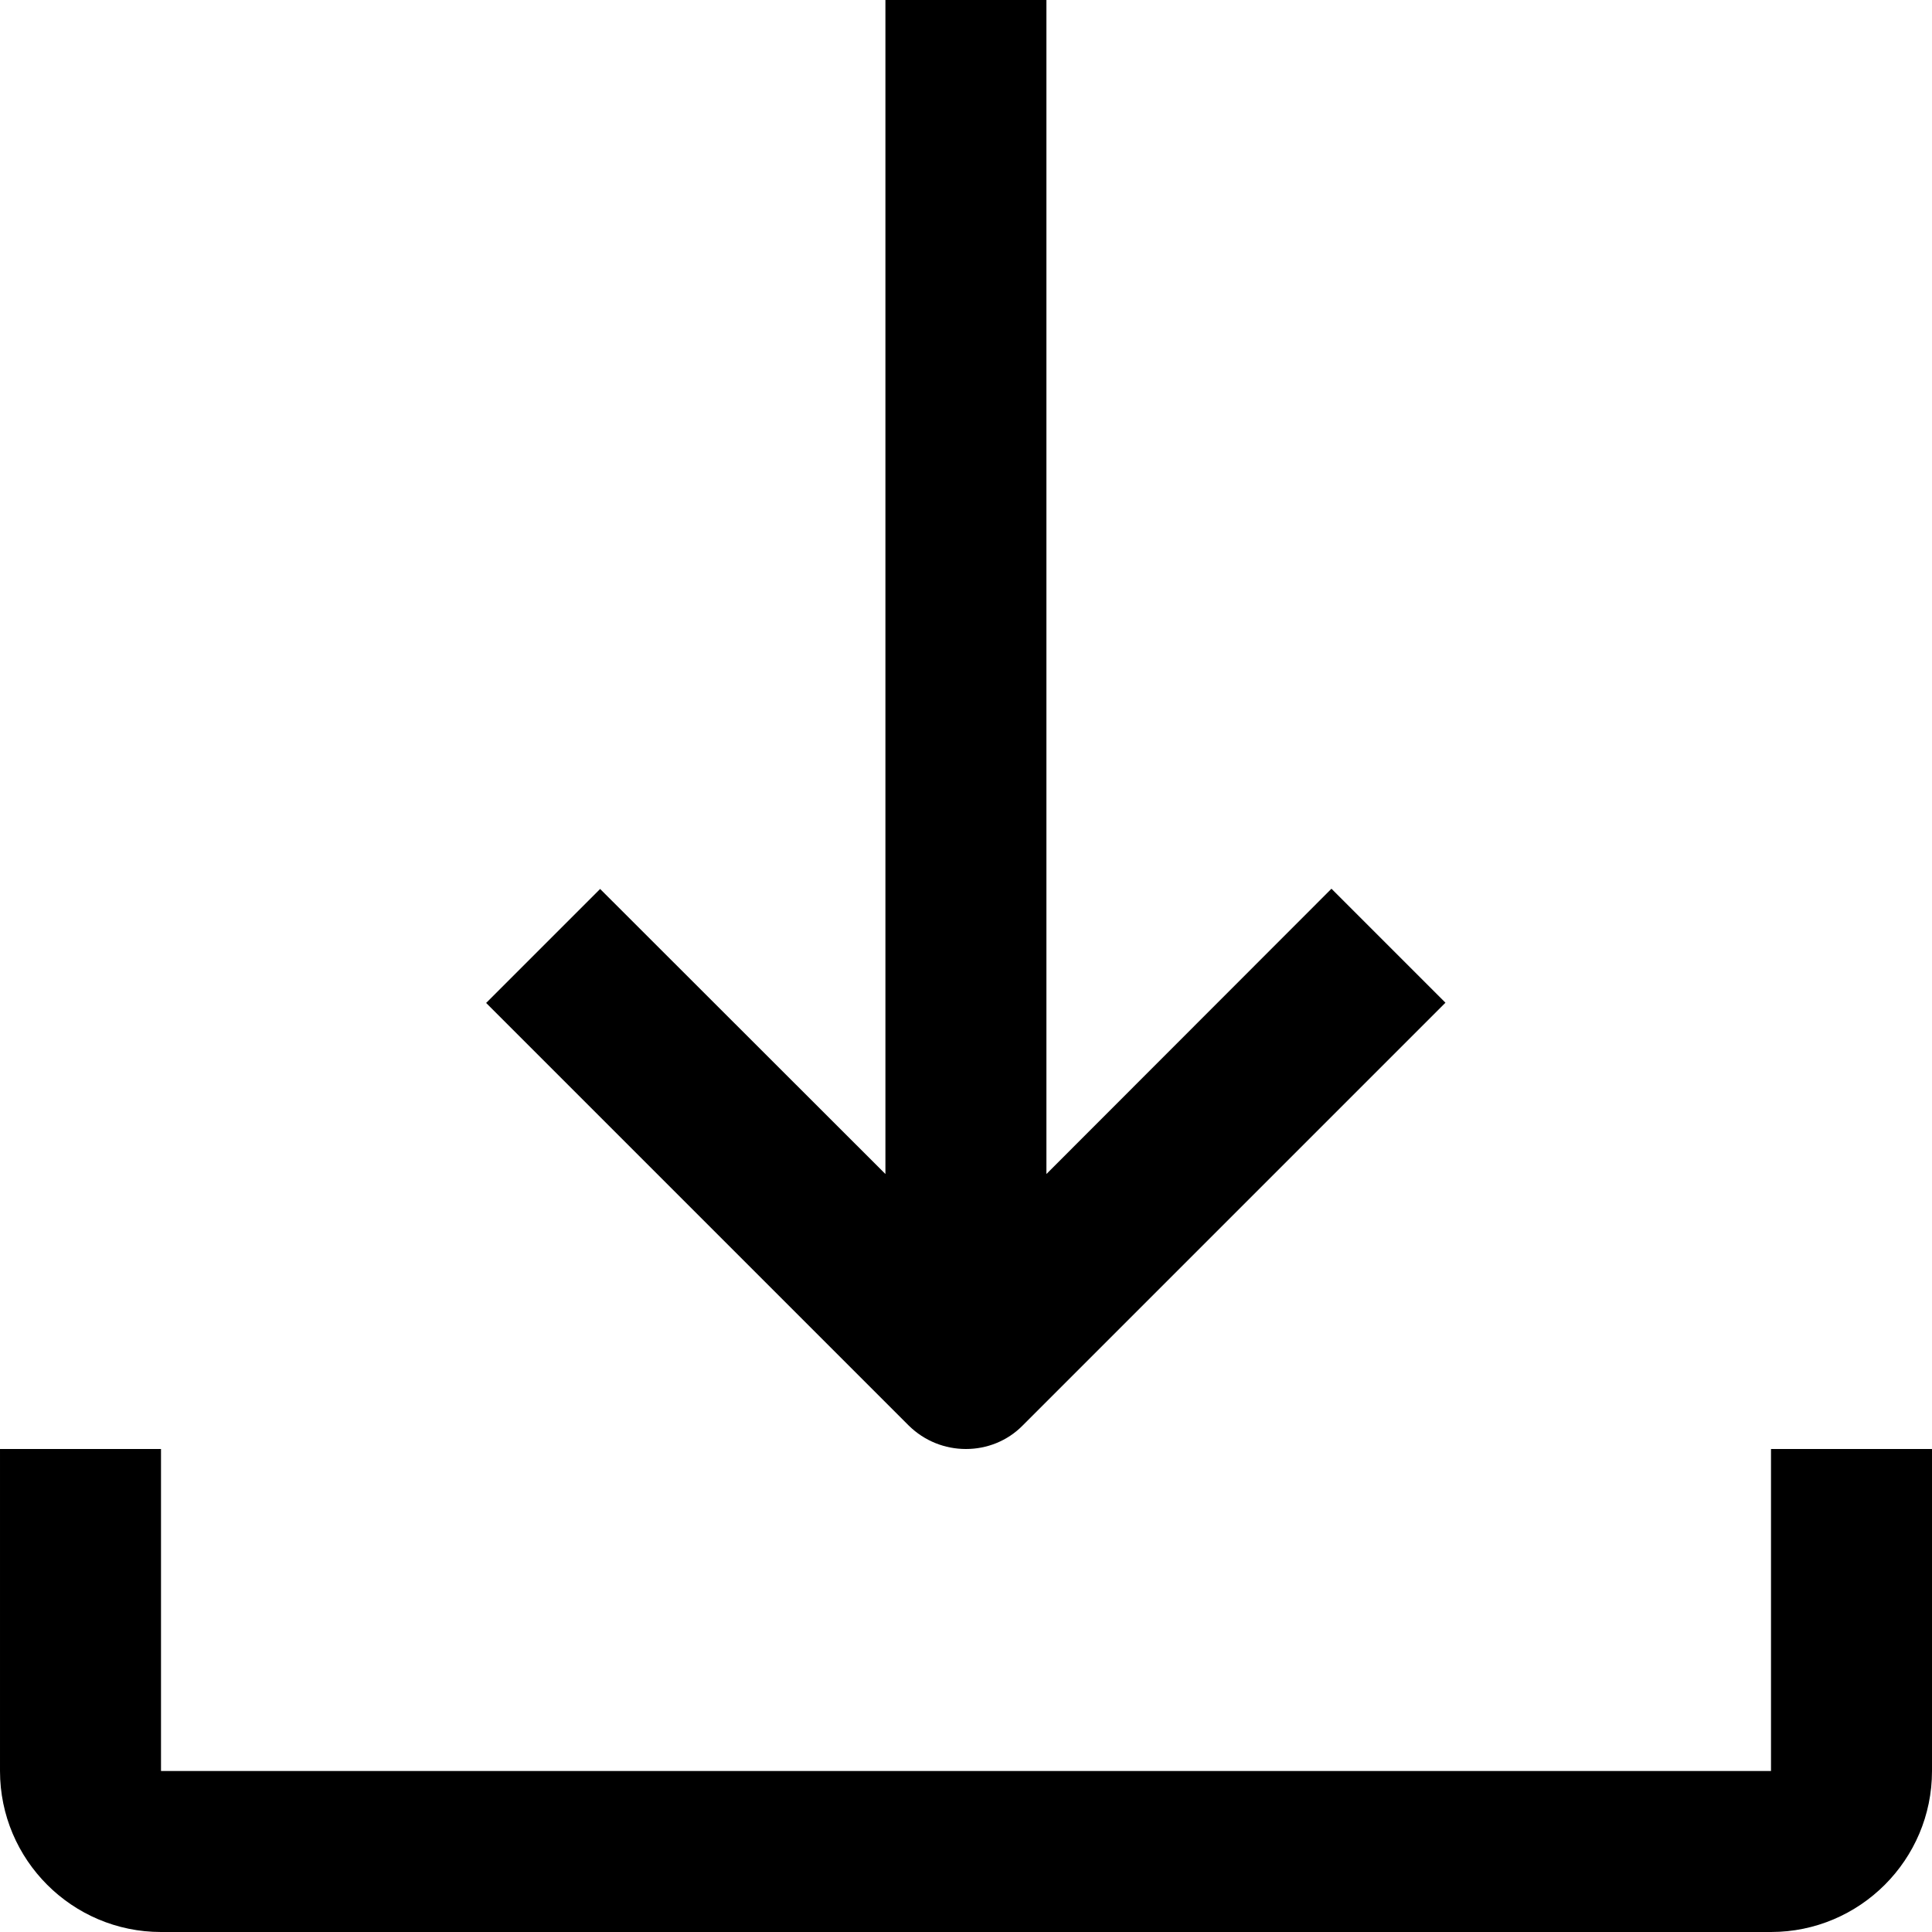 <svg version="1.1" xmlns="http://www.w3.org/2000/svg" width="24" height="24" viewBox="0 0 24 24" id="DownloadIcon">
  <path d="M22 18v4h-20v-4h-2v4c0 1.103 0.897 2 2 2h20c1.103 0 2-0.897 2-2v-4h-2z" ></path>
  <path d="M12 18c0.256 0 0.513-0.097 0.706-0.294l5.25-5.25-1.416-1.416-3.541 3.544v-14.584h-2v14.584l-3.544-3.541-1.416 1.416 5.25 5.25c0.197 0.194 0.453 0.291 0.709 0.291z" ></path>
</svg>

